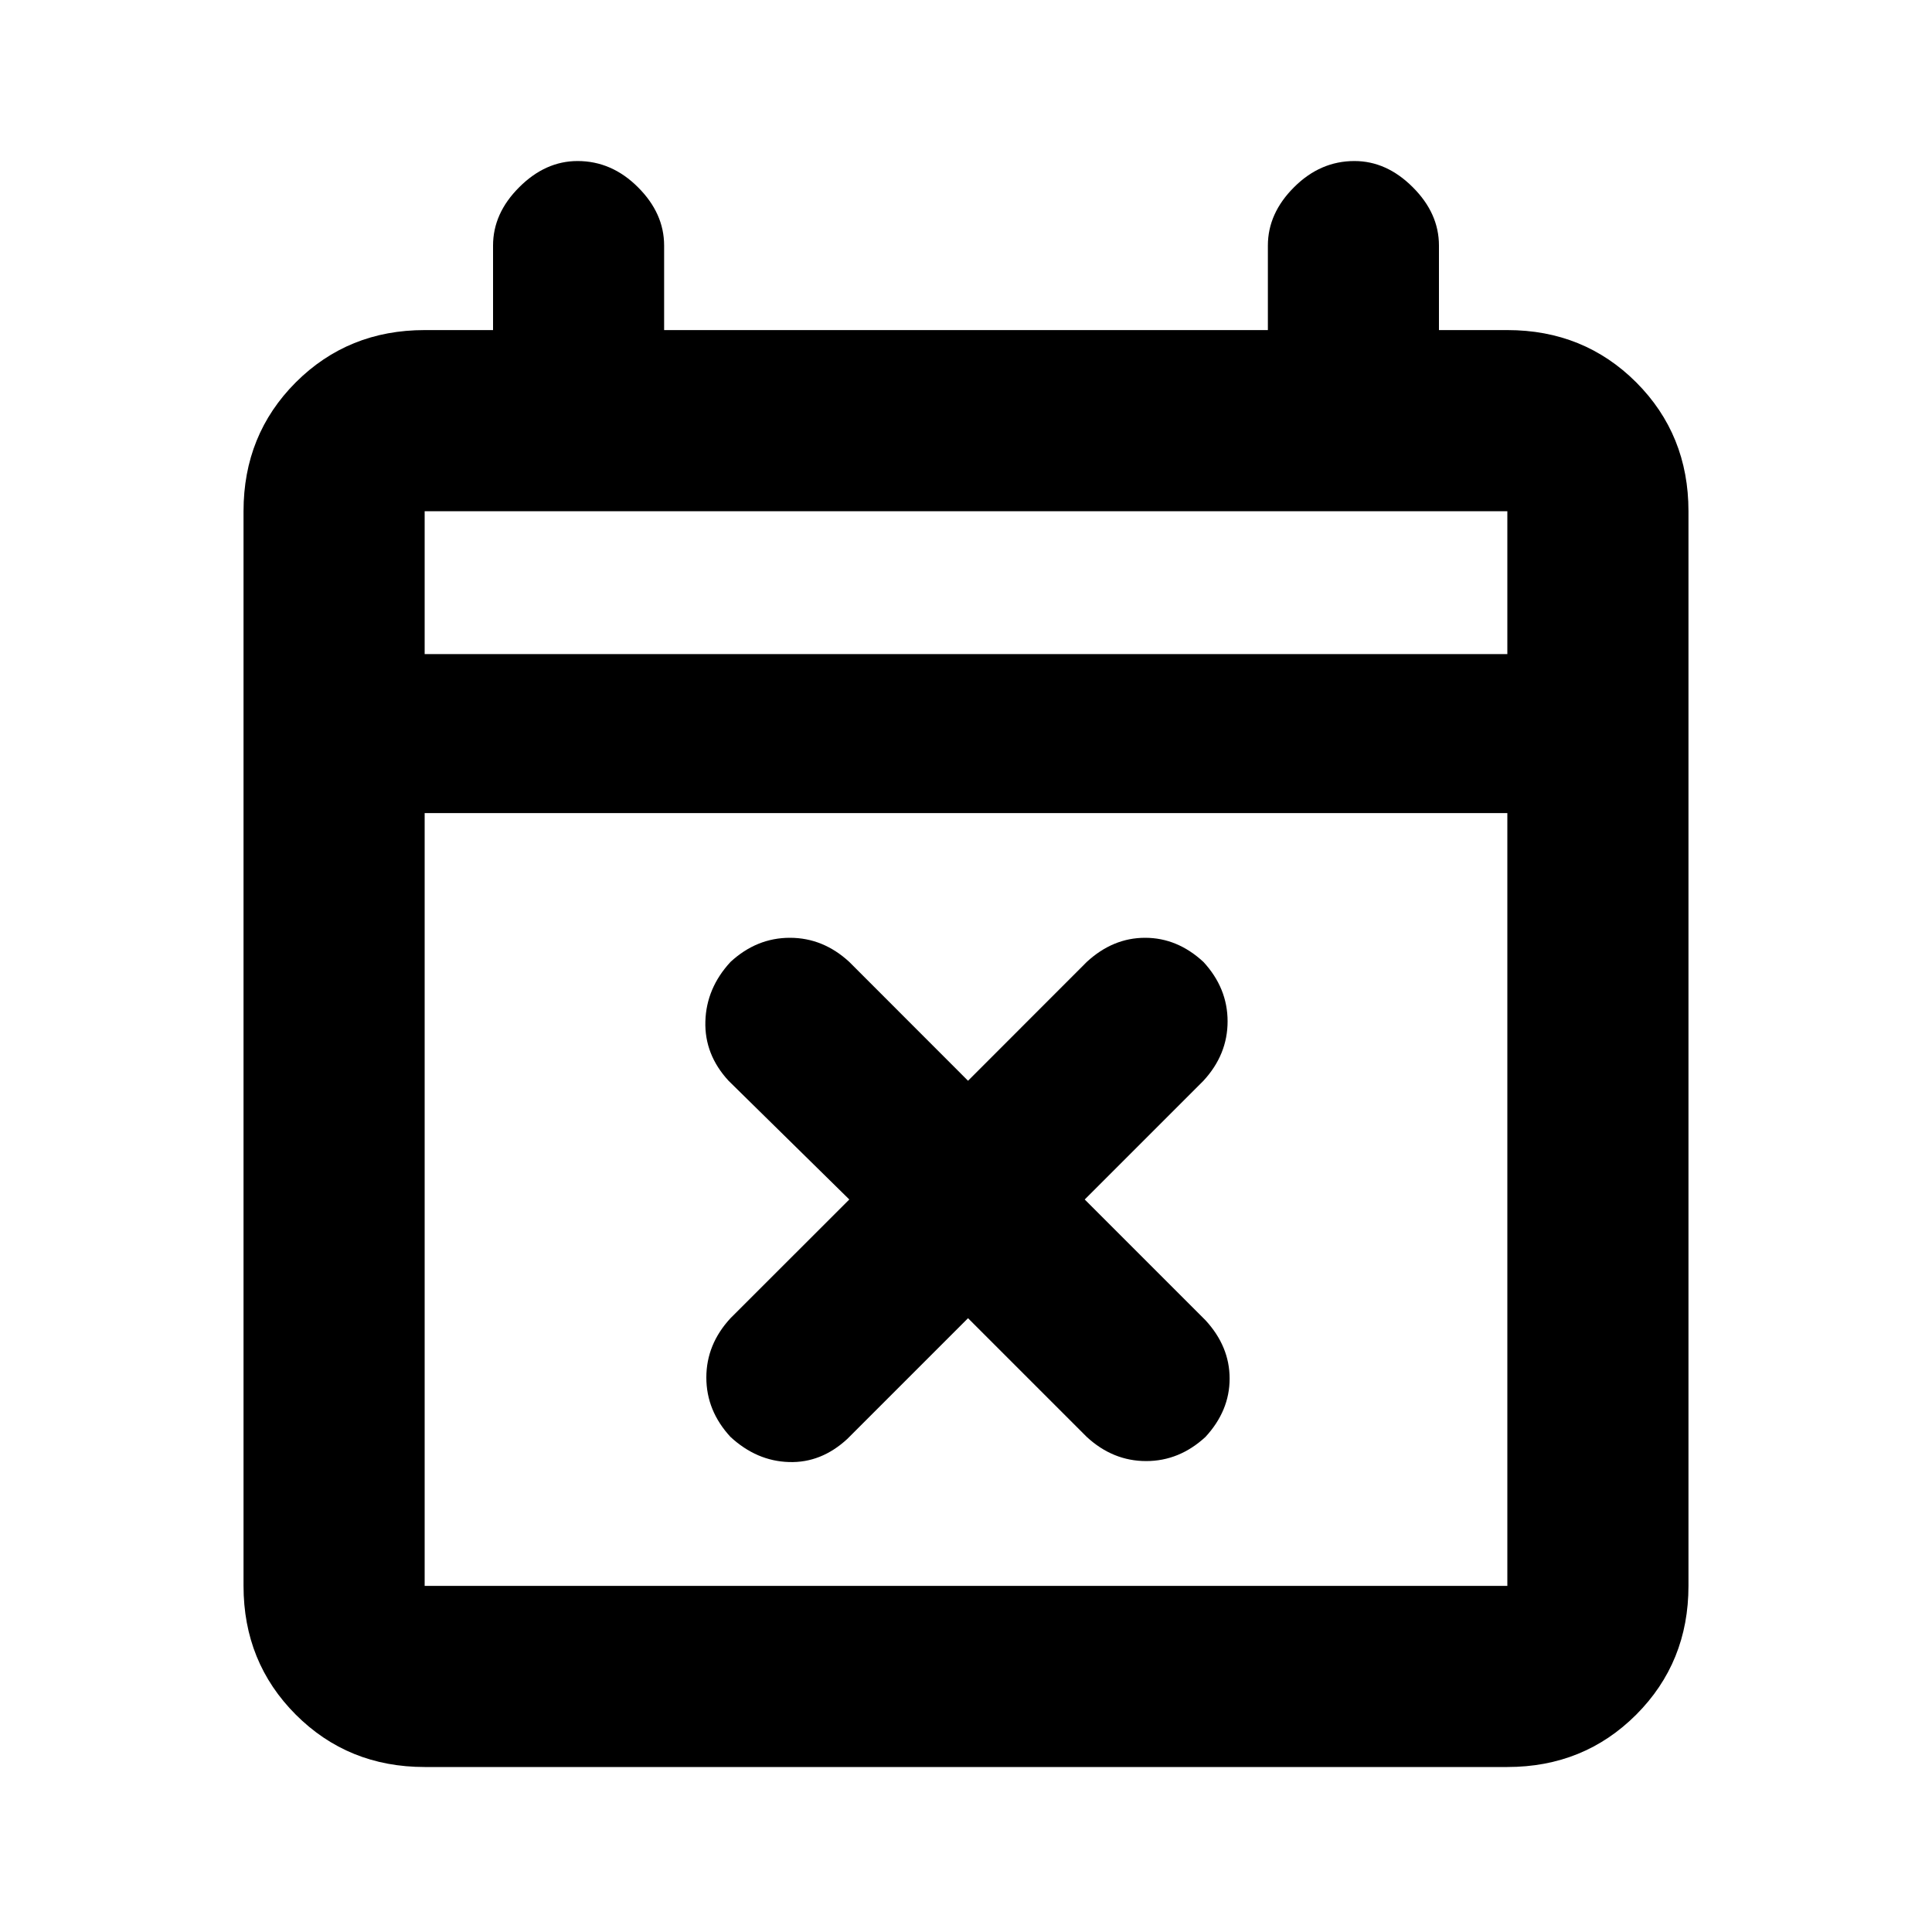 <svg xmlns="http://www.w3.org/2000/svg" height="20" width="20"><path d="m10.021 13.646-1.25 1.25q-.271.25-.604.239-.334-.01-.605-.26-.25-.271-.25-.615 0-.343.25-.614l1.23-1.229-1.25-1.229q-.25-.271-.24-.615.01-.344.26-.615.271-.25.615-.25t.615.25l1.229 1.23 1.229-1.23q.271-.25.604-.25.334 0 .604.25.25.271.25.615t-.25.615l-1.229 1.229 1.25 1.25q.25.271.25.604 0 .333-.25.604-.271.25-.614.25-.344 0-.615-.25Zm-5.625 4.646q-.792 0-1.334-.542-.541-.542-.541-1.333V5.292q0-.792.541-1.334.542-.541 1.334-.541h.708v-.875q0-.334.271-.604.271-.271.604-.271.354 0 .625.271.271.27.271.604v.875h6.25v-.875q0-.334.271-.604.271-.271.625-.271.333 0 .604.271.271.27.271.604v.875h.708q.792 0 1.334.541.541.542.541 1.334v11.125q0 .791-.541 1.333-.542.542-1.334.542Zm0-1.875h11.208v-8H4.396v8Zm0-9.646h11.208V5.292H4.396Zm0 0V5.292v1.479Z"/></svg>